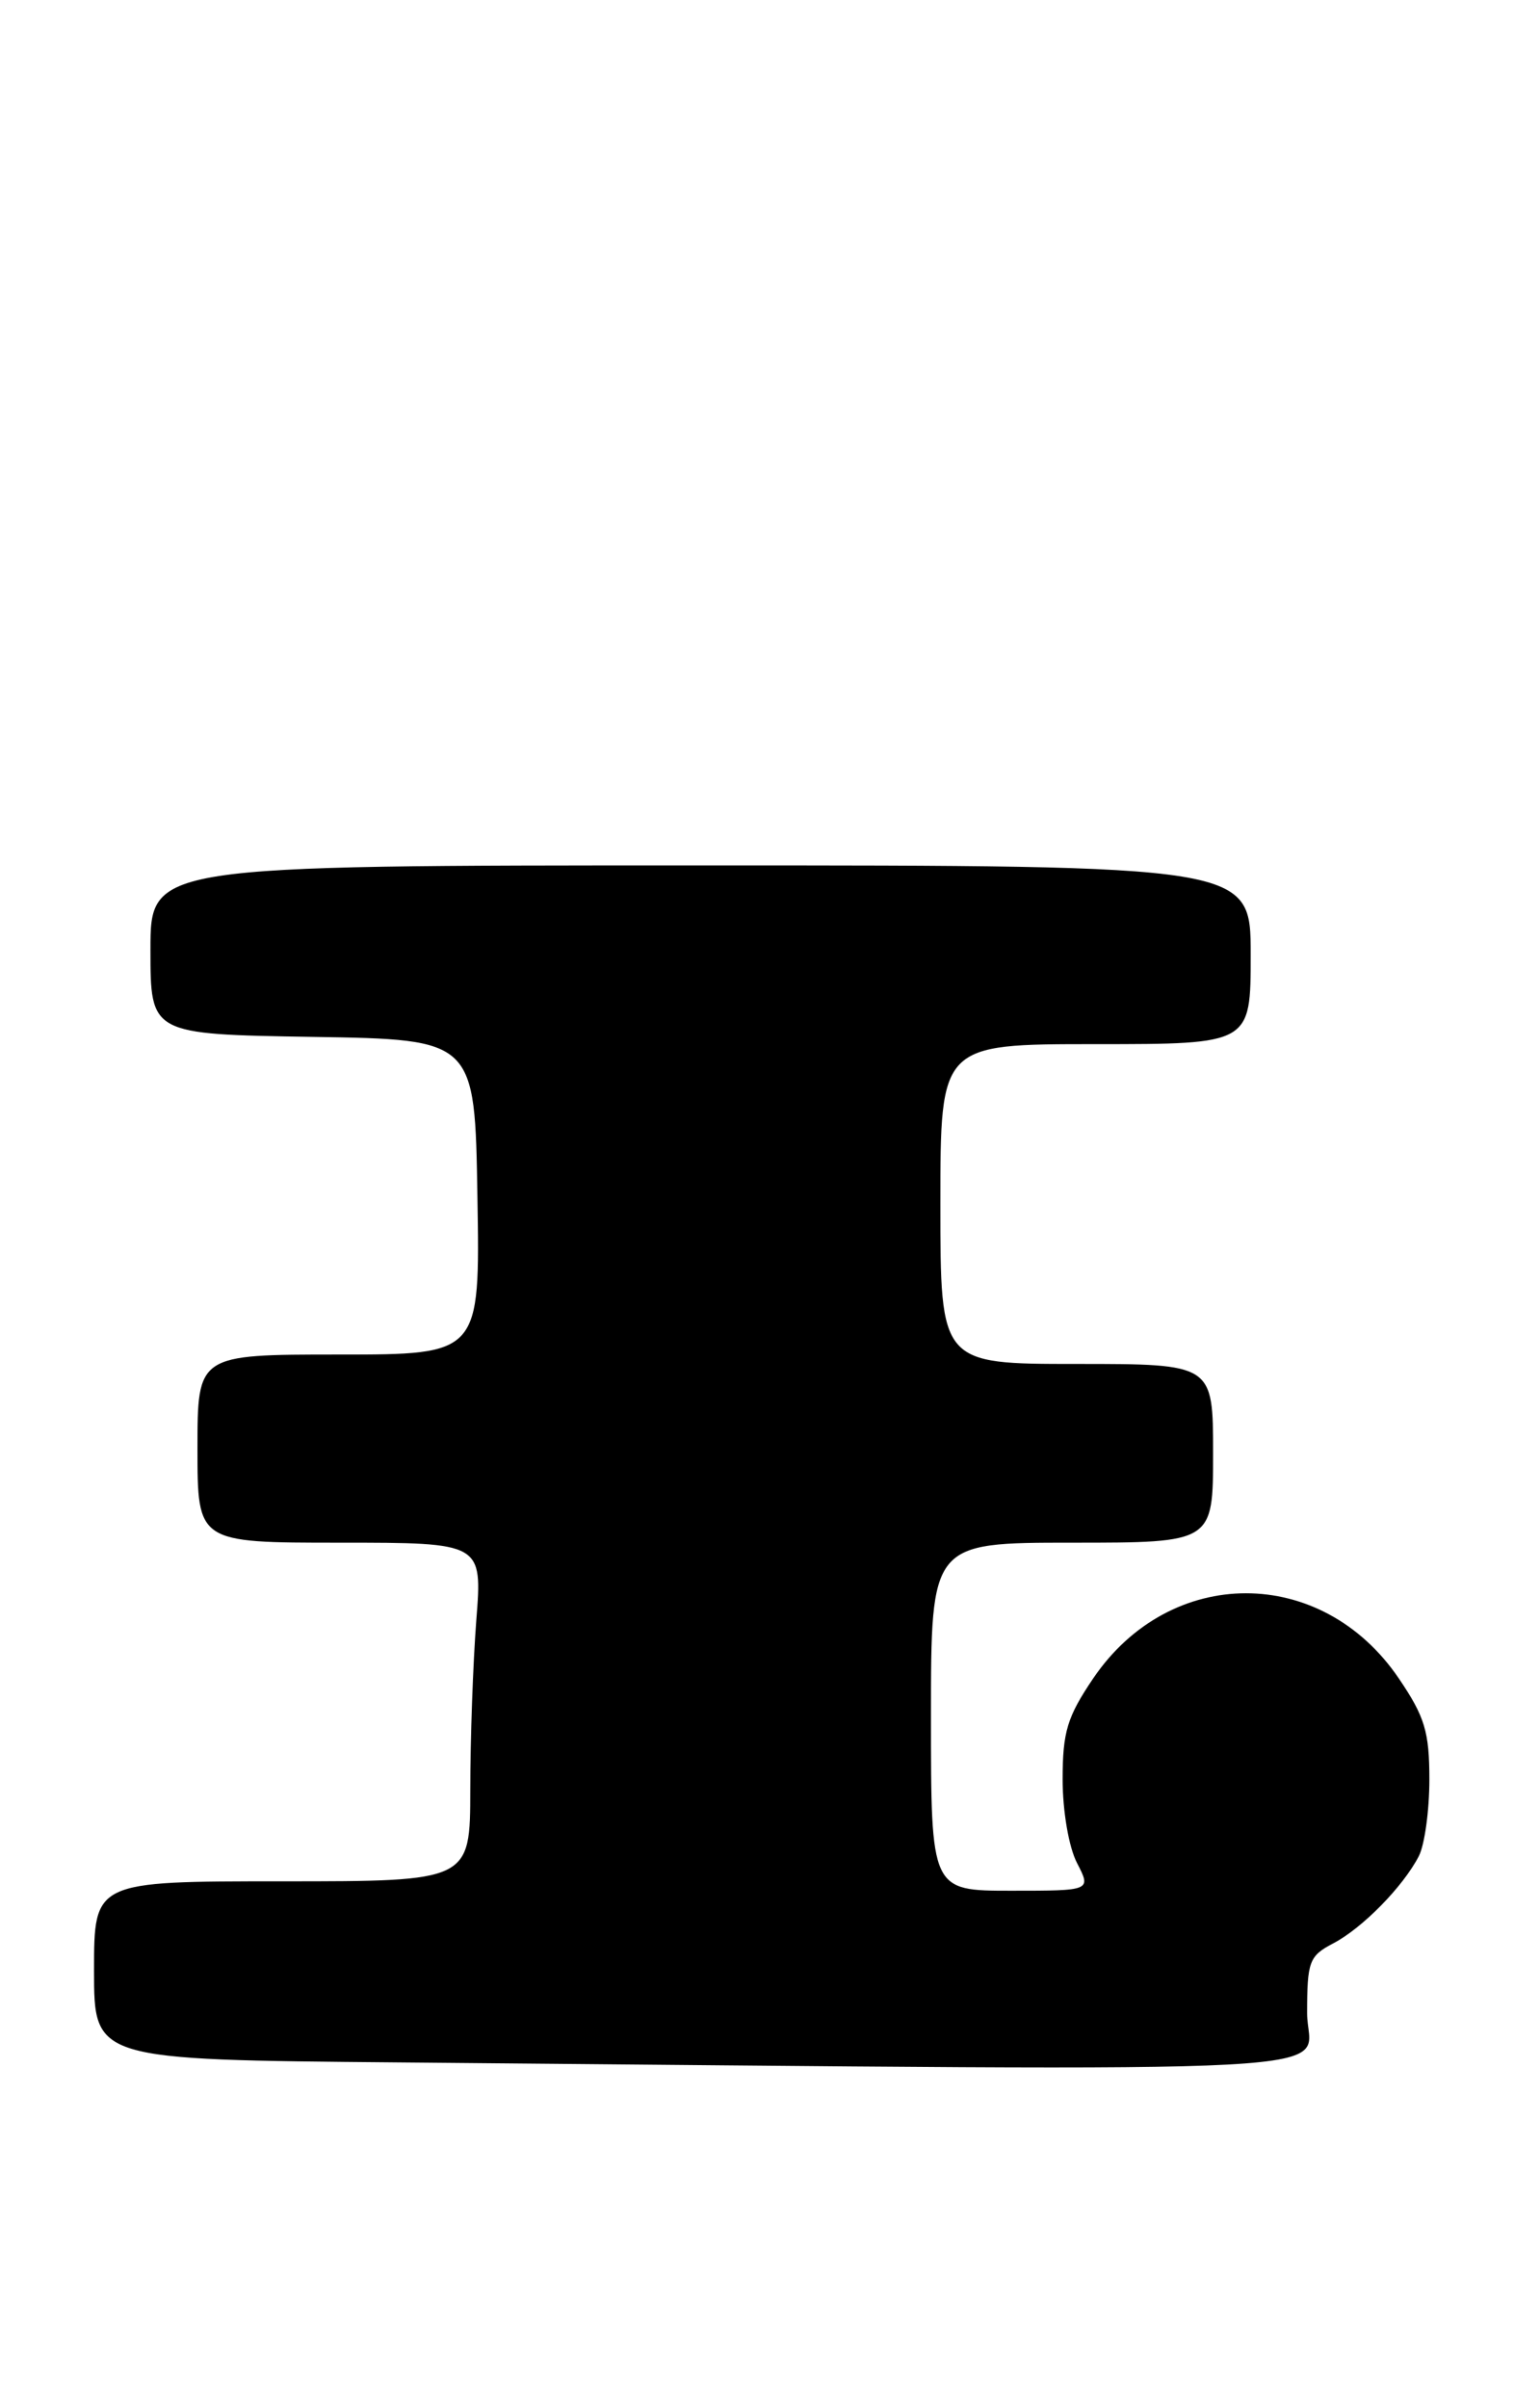 <?xml version="1.0" encoding="UTF-8" standalone="no"?>
<!DOCTYPE svg PUBLIC "-//W3C//DTD SVG 1.1//EN" "http://www.w3.org/Graphics/SVG/1.1/DTD/svg11.dtd" >
<svg xmlns="http://www.w3.org/2000/svg" xmlns:xlink="http://www.w3.org/1999/xlink" version="1.1" viewBox="0 0 161 256">
 <g >
 <path fill="currentColor"
d=" M 139.00 214.03 C 139.00 208.52 139.22 207.94 141.75 206.61 C 144.87 204.99 149.21 200.56 150.88 197.32 C 151.50 196.11 152.00 192.45 152.00 189.18 C 152.00 184.11 151.52 182.51 148.75 178.43 C 140.56 166.36 124.44 166.36 116.25 178.43 C 113.49 182.51 113.00 184.11 113.00 189.16 C 113.00 192.53 113.66 196.38 114.53 198.05 C 116.05 201.00 116.05 201.00 107.53 201.00 C 99.00 201.00 99.00 201.00 99.00 182.50 C 99.00 164.00 99.00 164.00 114.00 164.00 C 129.00 164.00 129.00 164.00 129.00 154.50 C 129.00 145.00 129.00 145.00 114.50 145.00 C 100.00 145.00 100.00 145.00 100.00 128.00 C 100.00 111.00 100.00 111.00 116.50 111.00 C 133.00 111.00 133.00 111.00 133.00 101.50 C 133.00 92.00 133.00 92.00 74.50 92.00 C 16.00 92.00 16.00 92.00 16.00 100.98 C 16.00 109.95 16.00 109.95 33.25 110.23 C 50.50 110.50 50.50 110.50 50.77 127.25 C 51.05 144.00 51.05 144.00 36.02 144.00 C 21.00 144.00 21.00 144.00 21.00 154.00 C 21.00 164.00 21.00 164.00 36.15 164.00 C 51.30 164.00 51.30 164.00 50.65 172.25 C 50.30 176.79 50.01 184.89 50.01 190.25 C 50.00 200.00 50.00 200.00 30.00 200.00 C 10.00 200.00 10.00 200.00 10.00 209.49 C 10.00 218.97 10.00 218.97 42.25 219.25 C 148.63 220.17 139.00 220.69 139.00 214.03 Z "/>
</g>
</svg>